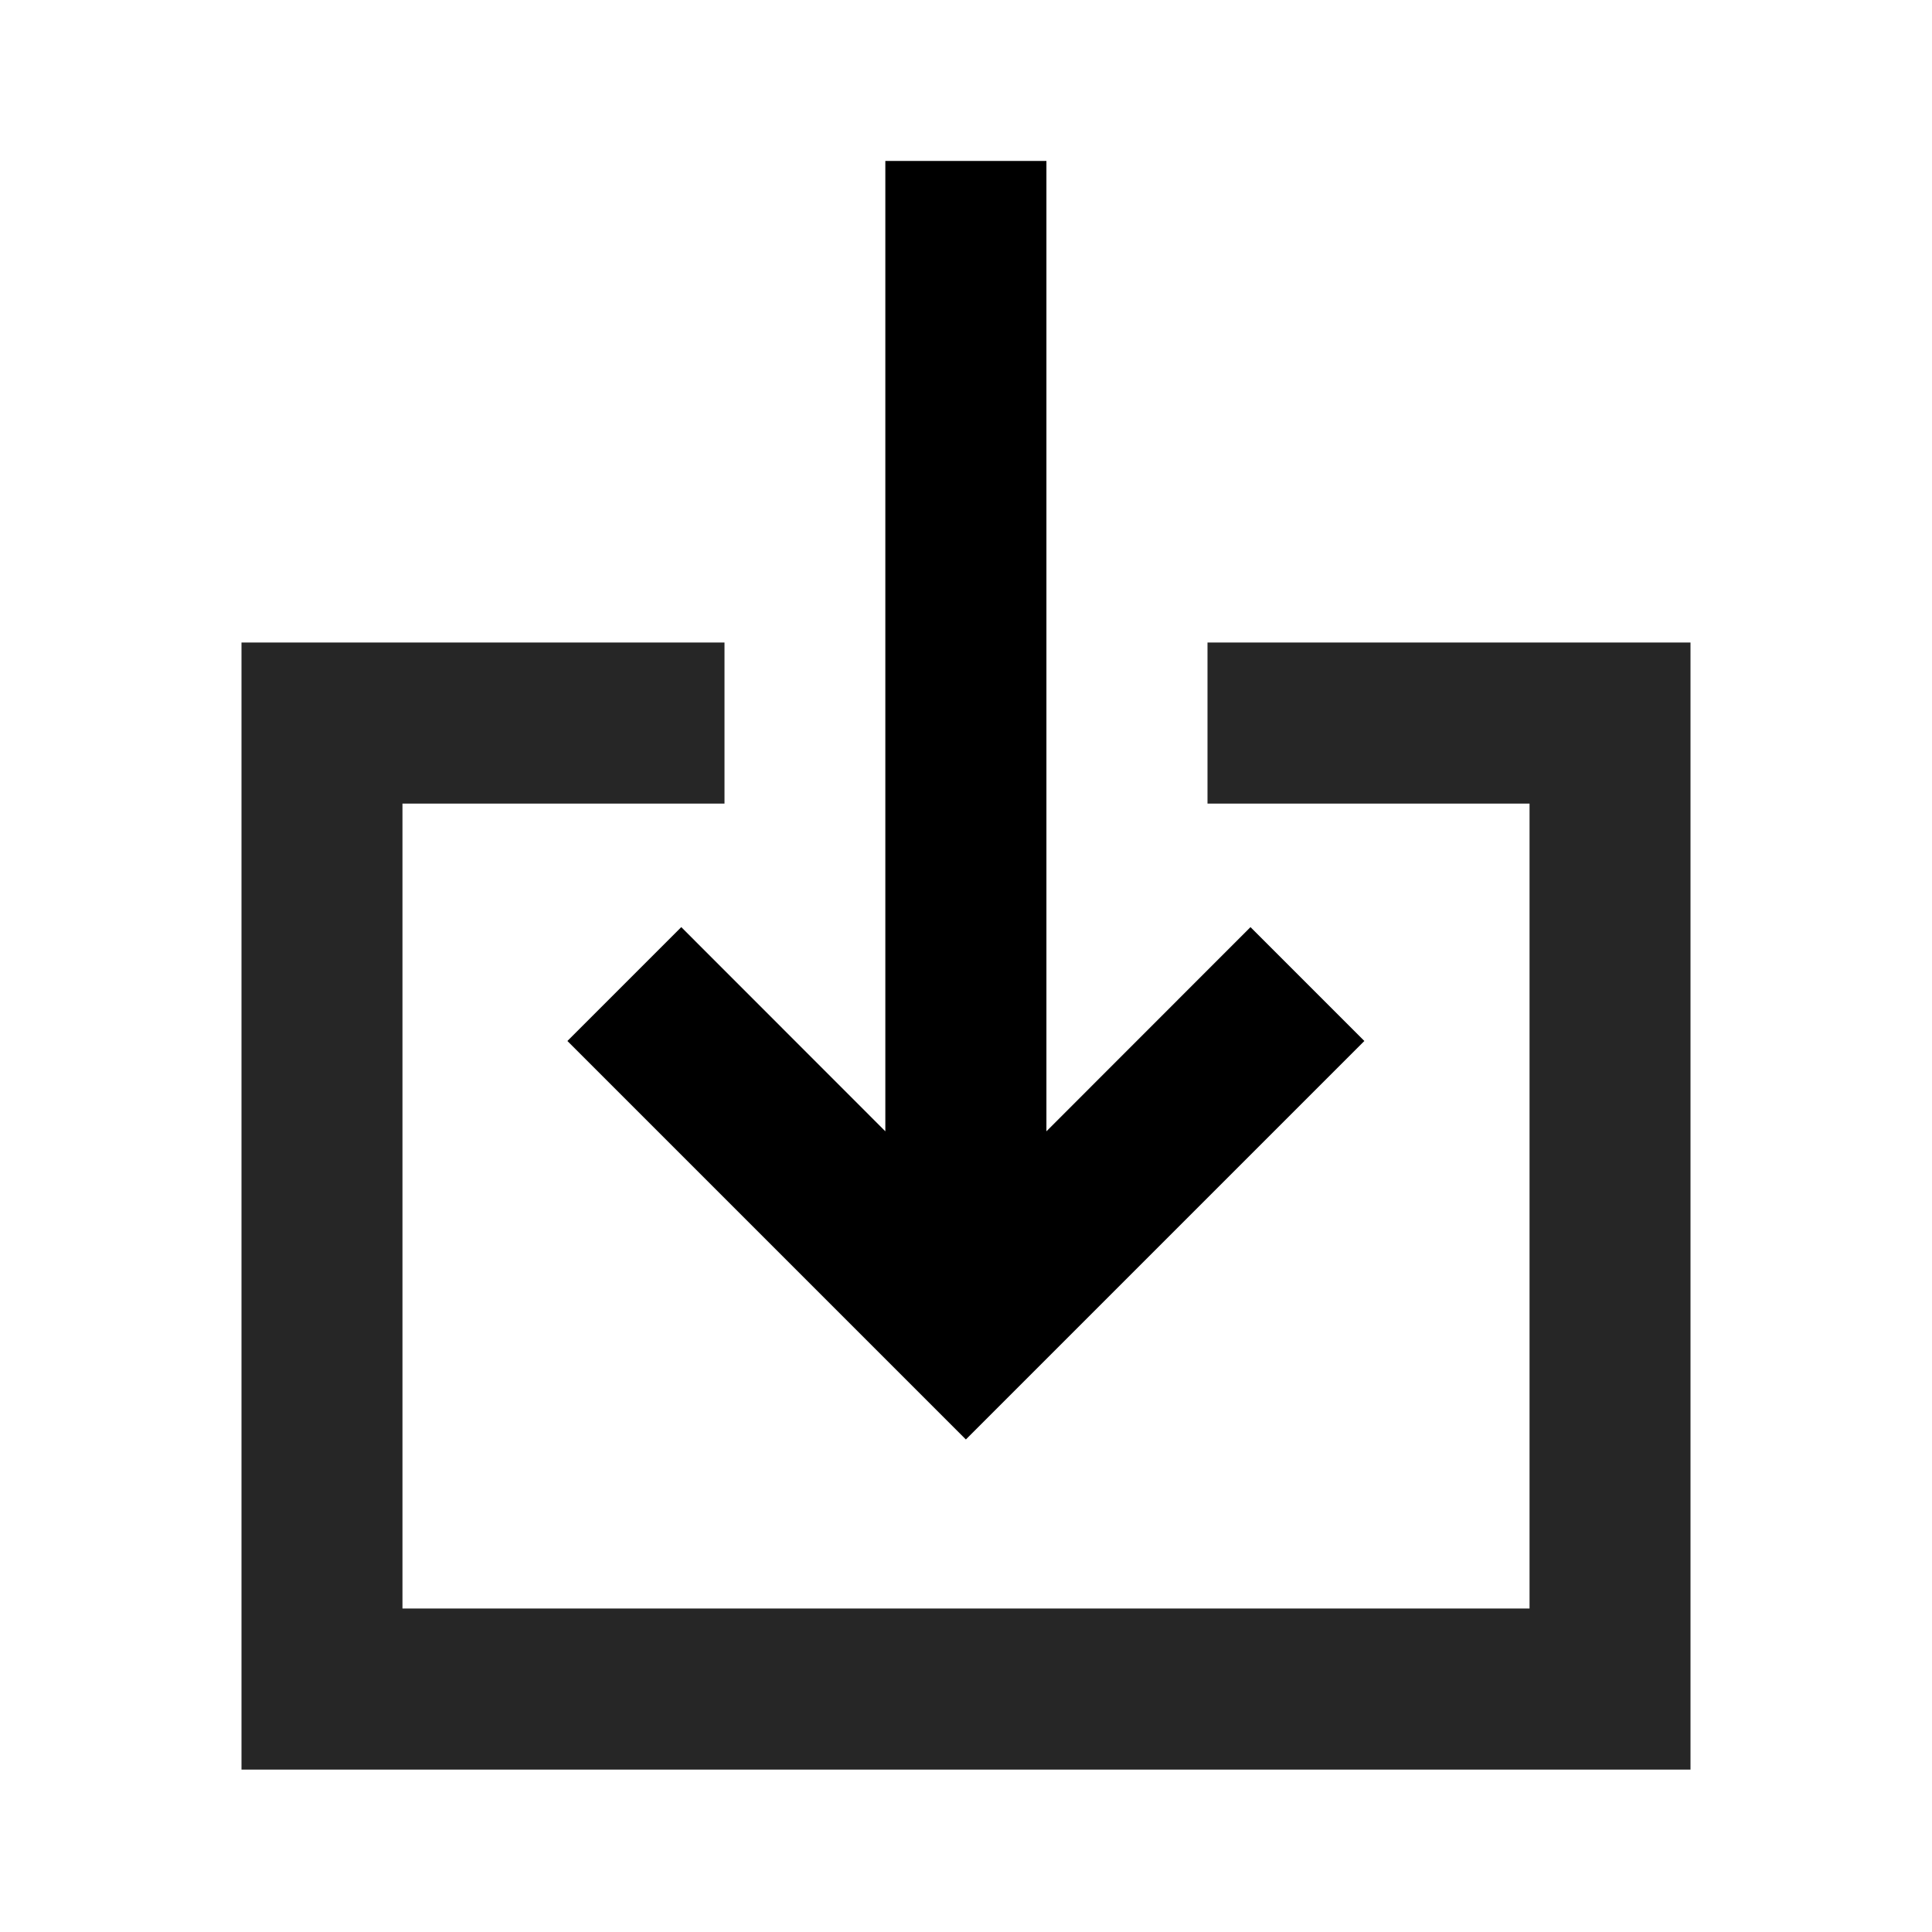 <svg width="16" height="16" viewBox="0 0 16 16" fill="none" xmlns="http://www.w3.org/2000/svg">
<rect width="16" height="16" fill="white"/>
<path d="M3.333 6.655V13.321H12.667V6.655H10V5.321H14V14.655H2V5.321H6V6.655H3.333Z" fill="black" fill-opacity="0.85"/>
<path d="M8.666 1.333H7.332V9.369L5.642 7.678L4.699 8.621L7.999 11.921L11.299 8.621L10.356 7.678L8.666 9.369V1.333Z" fill="black"/>
</svg>
